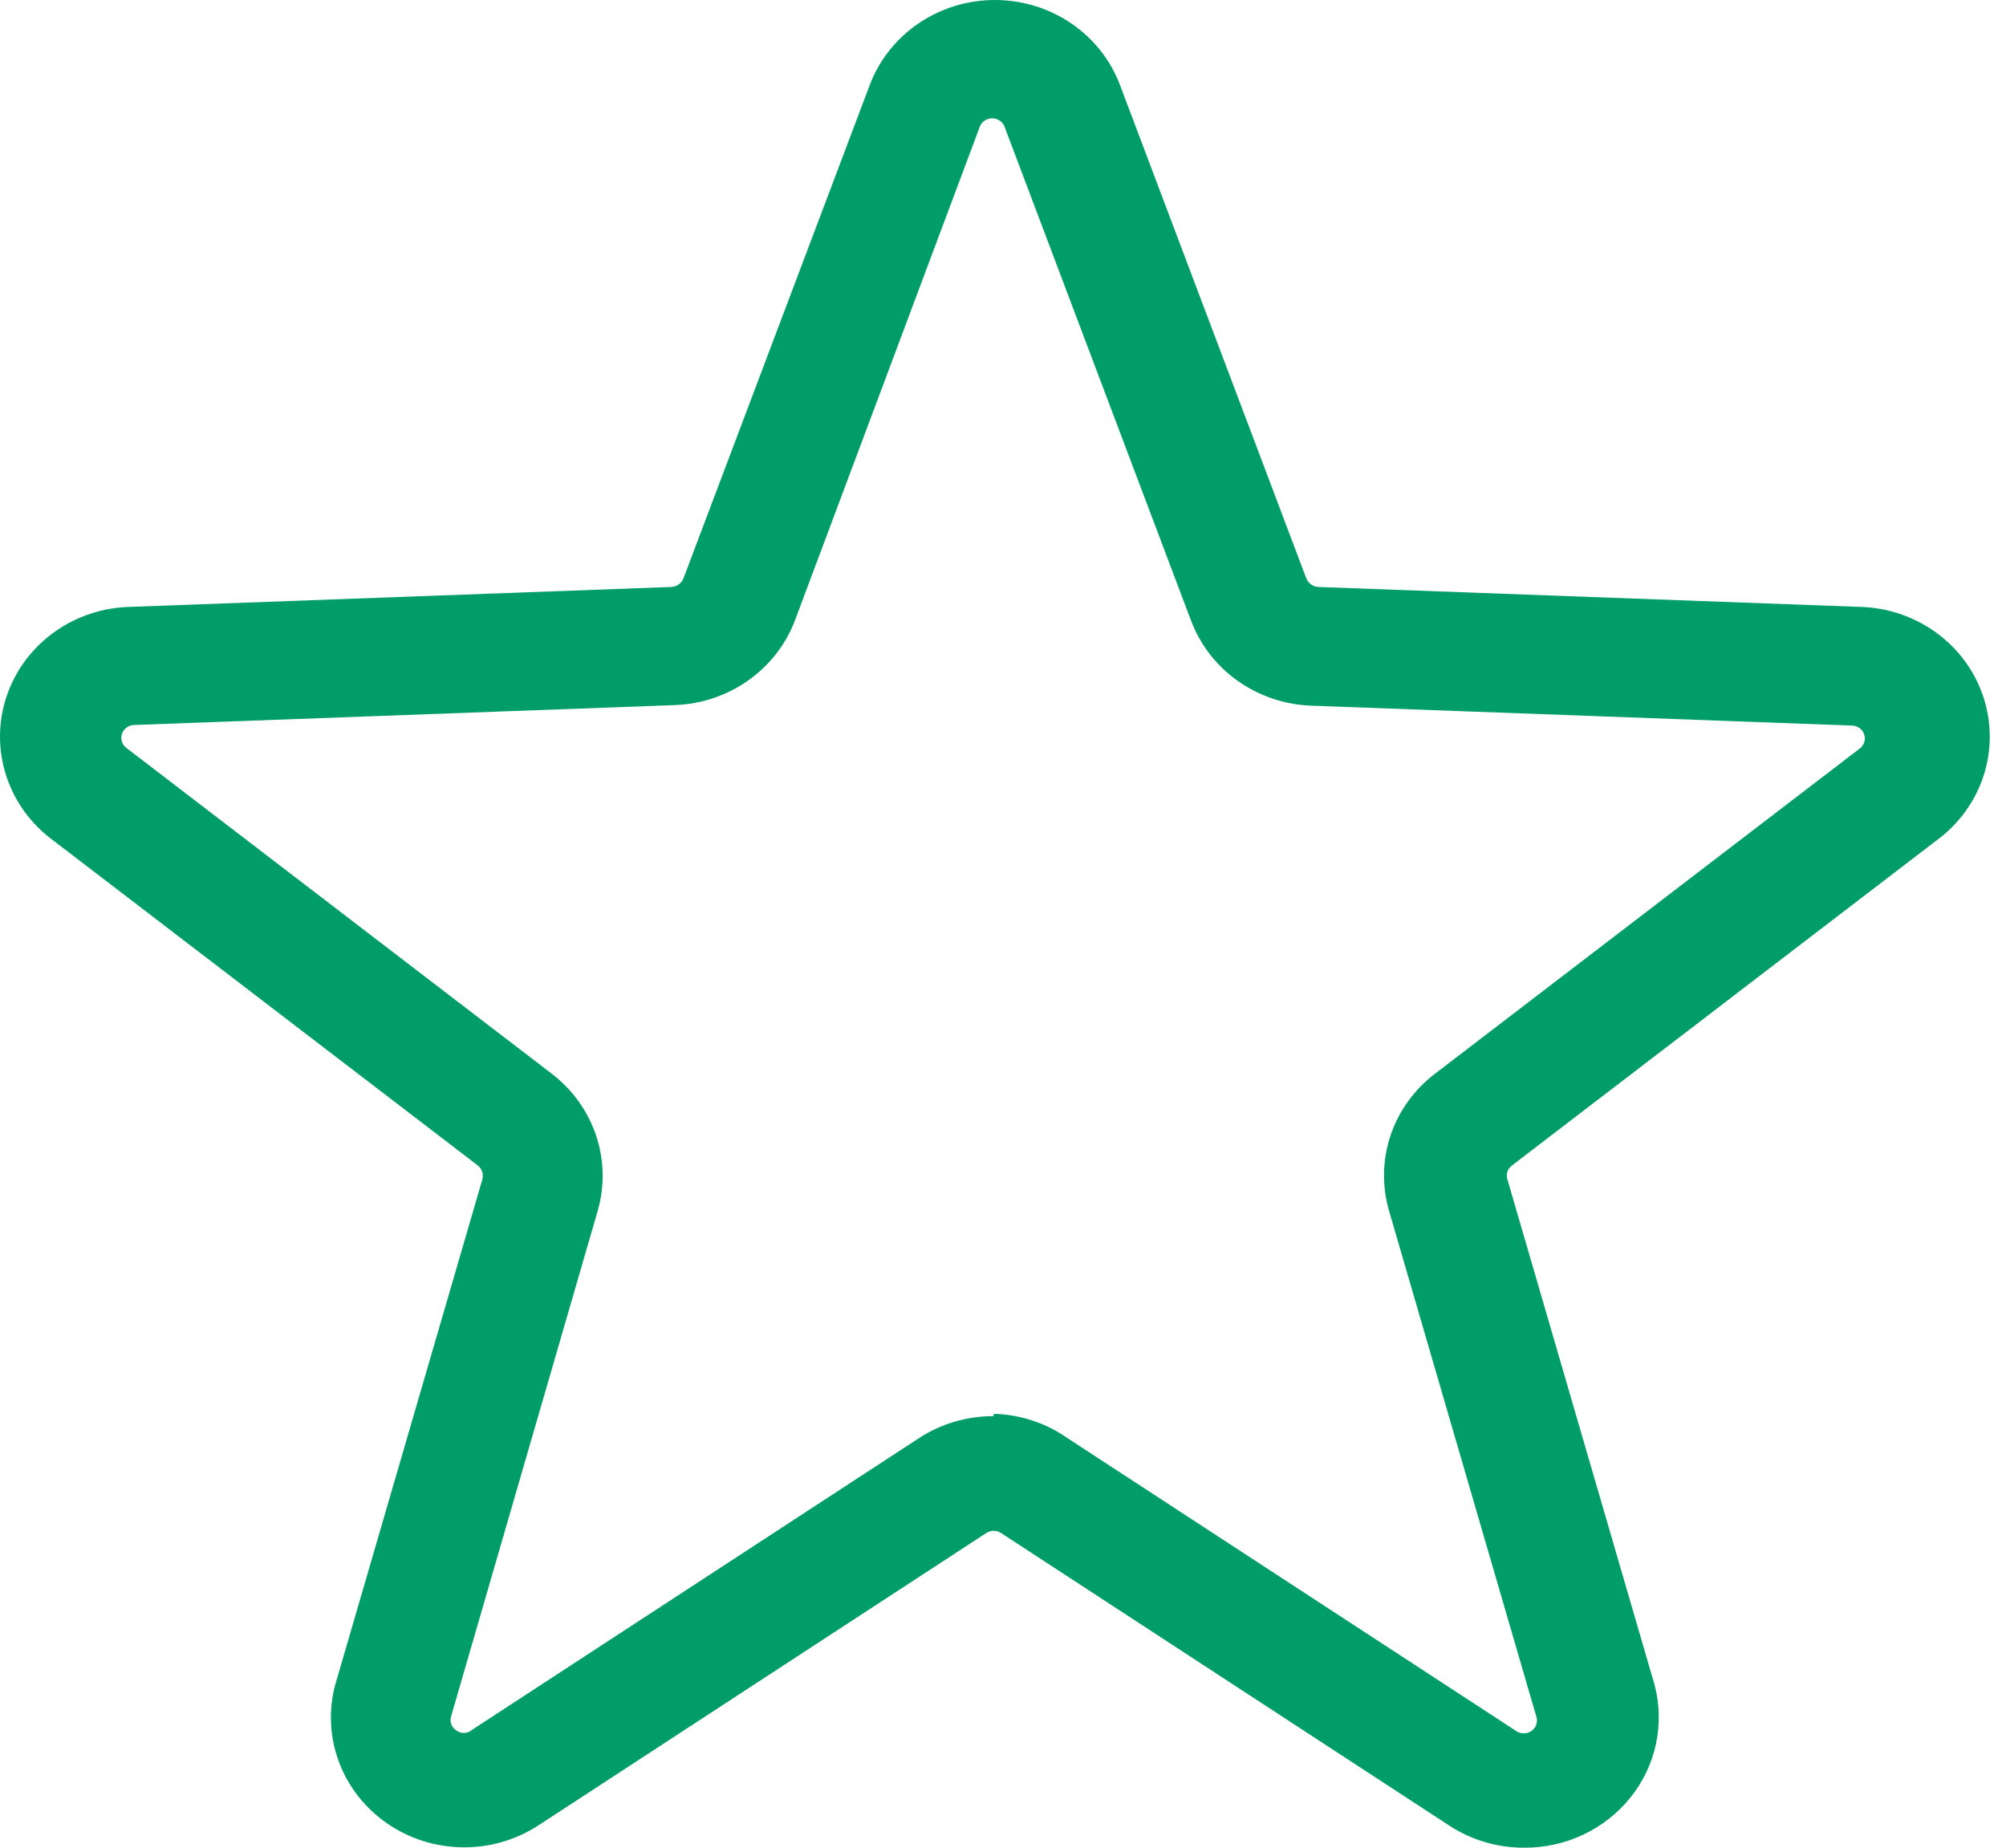 <svg width="76" height="70" viewBox="0 0 76 70" fill="none" xmlns="http://www.w3.org/2000/svg">
<path d="M57.723 70C56.718 69.999 55.735 69.706 54.902 69.158L37.931 58.081C37.848 58.025 37.748 57.995 37.647 57.995C37.545 57.995 37.446 58.025 37.362 58.081L20.392 69.158C19.54 69.712 18.534 70.001 17.51 69.985C16.485 69.97 15.49 69.652 14.655 69.072C13.821 68.493 13.187 67.68 12.838 66.742C12.49 65.803 12.442 64.784 12.703 63.819L18.276 44.678C18.302 44.582 18.299 44.48 18.267 44.386C18.235 44.291 18.174 44.208 18.094 44.147L2.033 31.852C1.188 31.238 0.561 30.382 0.24 29.404C-0.081 28.426 -0.08 27.375 0.244 26.398C0.567 25.421 1.197 24.567 2.044 23.956C2.891 23.345 3.914 23.007 4.968 22.99L25.442 22.237C25.543 22.23 25.639 22.195 25.72 22.136C25.801 22.077 25.862 21.997 25.897 21.905L32.949 3.229C33.305 2.282 33.95 1.465 34.799 0.887C35.647 0.31 36.657 0 37.692 0C38.727 0 39.738 0.31 40.586 0.887C41.434 1.465 42.08 2.282 42.435 3.229L49.488 21.905C49.523 21.997 49.584 22.077 49.665 22.136C49.745 22.195 49.842 22.23 49.943 22.237L70.417 22.99C71.471 23.007 72.493 23.345 73.341 23.956C74.188 24.567 74.817 25.421 75.141 26.398C75.464 27.375 75.466 28.426 75.145 29.404C74.824 30.382 74.197 31.238 73.351 31.852L57.291 44.147C57.208 44.206 57.146 44.289 57.113 44.385C57.081 44.48 57.079 44.582 57.109 44.678L62.682 63.819C62.878 64.553 62.897 65.321 62.739 66.064C62.581 66.807 62.249 67.504 61.769 68.102C61.29 68.699 60.675 69.181 59.974 69.51C59.272 69.84 58.502 70.007 57.723 70V70ZM37.658 53.562C38.666 53.592 39.641 53.916 40.456 54.492L57.427 65.569C57.513 65.633 57.618 65.668 57.726 65.668C57.834 65.669 57.939 65.636 58.026 65.574C58.114 65.511 58.177 65.423 58.209 65.323C58.24 65.222 58.237 65.114 58.201 65.015L52.627 45.875C52.353 44.936 52.373 43.938 52.685 43.011C52.997 42.083 53.587 41.267 54.379 40.669L70.439 28.373C70.527 28.314 70.593 28.228 70.627 28.129C70.66 28.03 70.661 27.923 70.628 27.824C70.595 27.725 70.53 27.639 70.443 27.578C70.356 27.517 70.251 27.486 70.144 27.487L49.67 26.734C48.667 26.696 47.699 26.368 46.889 25.792C46.078 25.216 45.463 24.418 45.12 23.5L38.068 4.824C38.036 4.725 37.972 4.638 37.886 4.577C37.8 4.515 37.697 4.482 37.59 4.482C37.483 4.482 37.379 4.515 37.293 4.577C37.208 4.638 37.144 4.725 37.112 4.824L30.128 23.477C29.786 24.396 29.17 25.194 28.359 25.77C27.549 26.346 26.581 26.674 25.578 26.712L5.104 27.465C4.997 27.463 4.892 27.495 4.805 27.556C4.718 27.616 4.653 27.703 4.62 27.802C4.587 27.901 4.588 28.008 4.622 28.107C4.655 28.206 4.721 28.291 4.809 28.351L20.892 40.669C21.681 41.269 22.269 42.085 22.581 43.012C22.893 43.939 22.915 44.935 22.644 45.875L17.093 65.015C17.06 65.111 17.06 65.215 17.093 65.311C17.125 65.407 17.189 65.49 17.275 65.547C17.358 65.616 17.462 65.653 17.571 65.653C17.679 65.653 17.784 65.616 17.866 65.547L34.837 54.47C35.667 53.934 36.64 53.649 37.635 53.651L37.658 53.562Z" fill="#009D68"/>
</svg>
